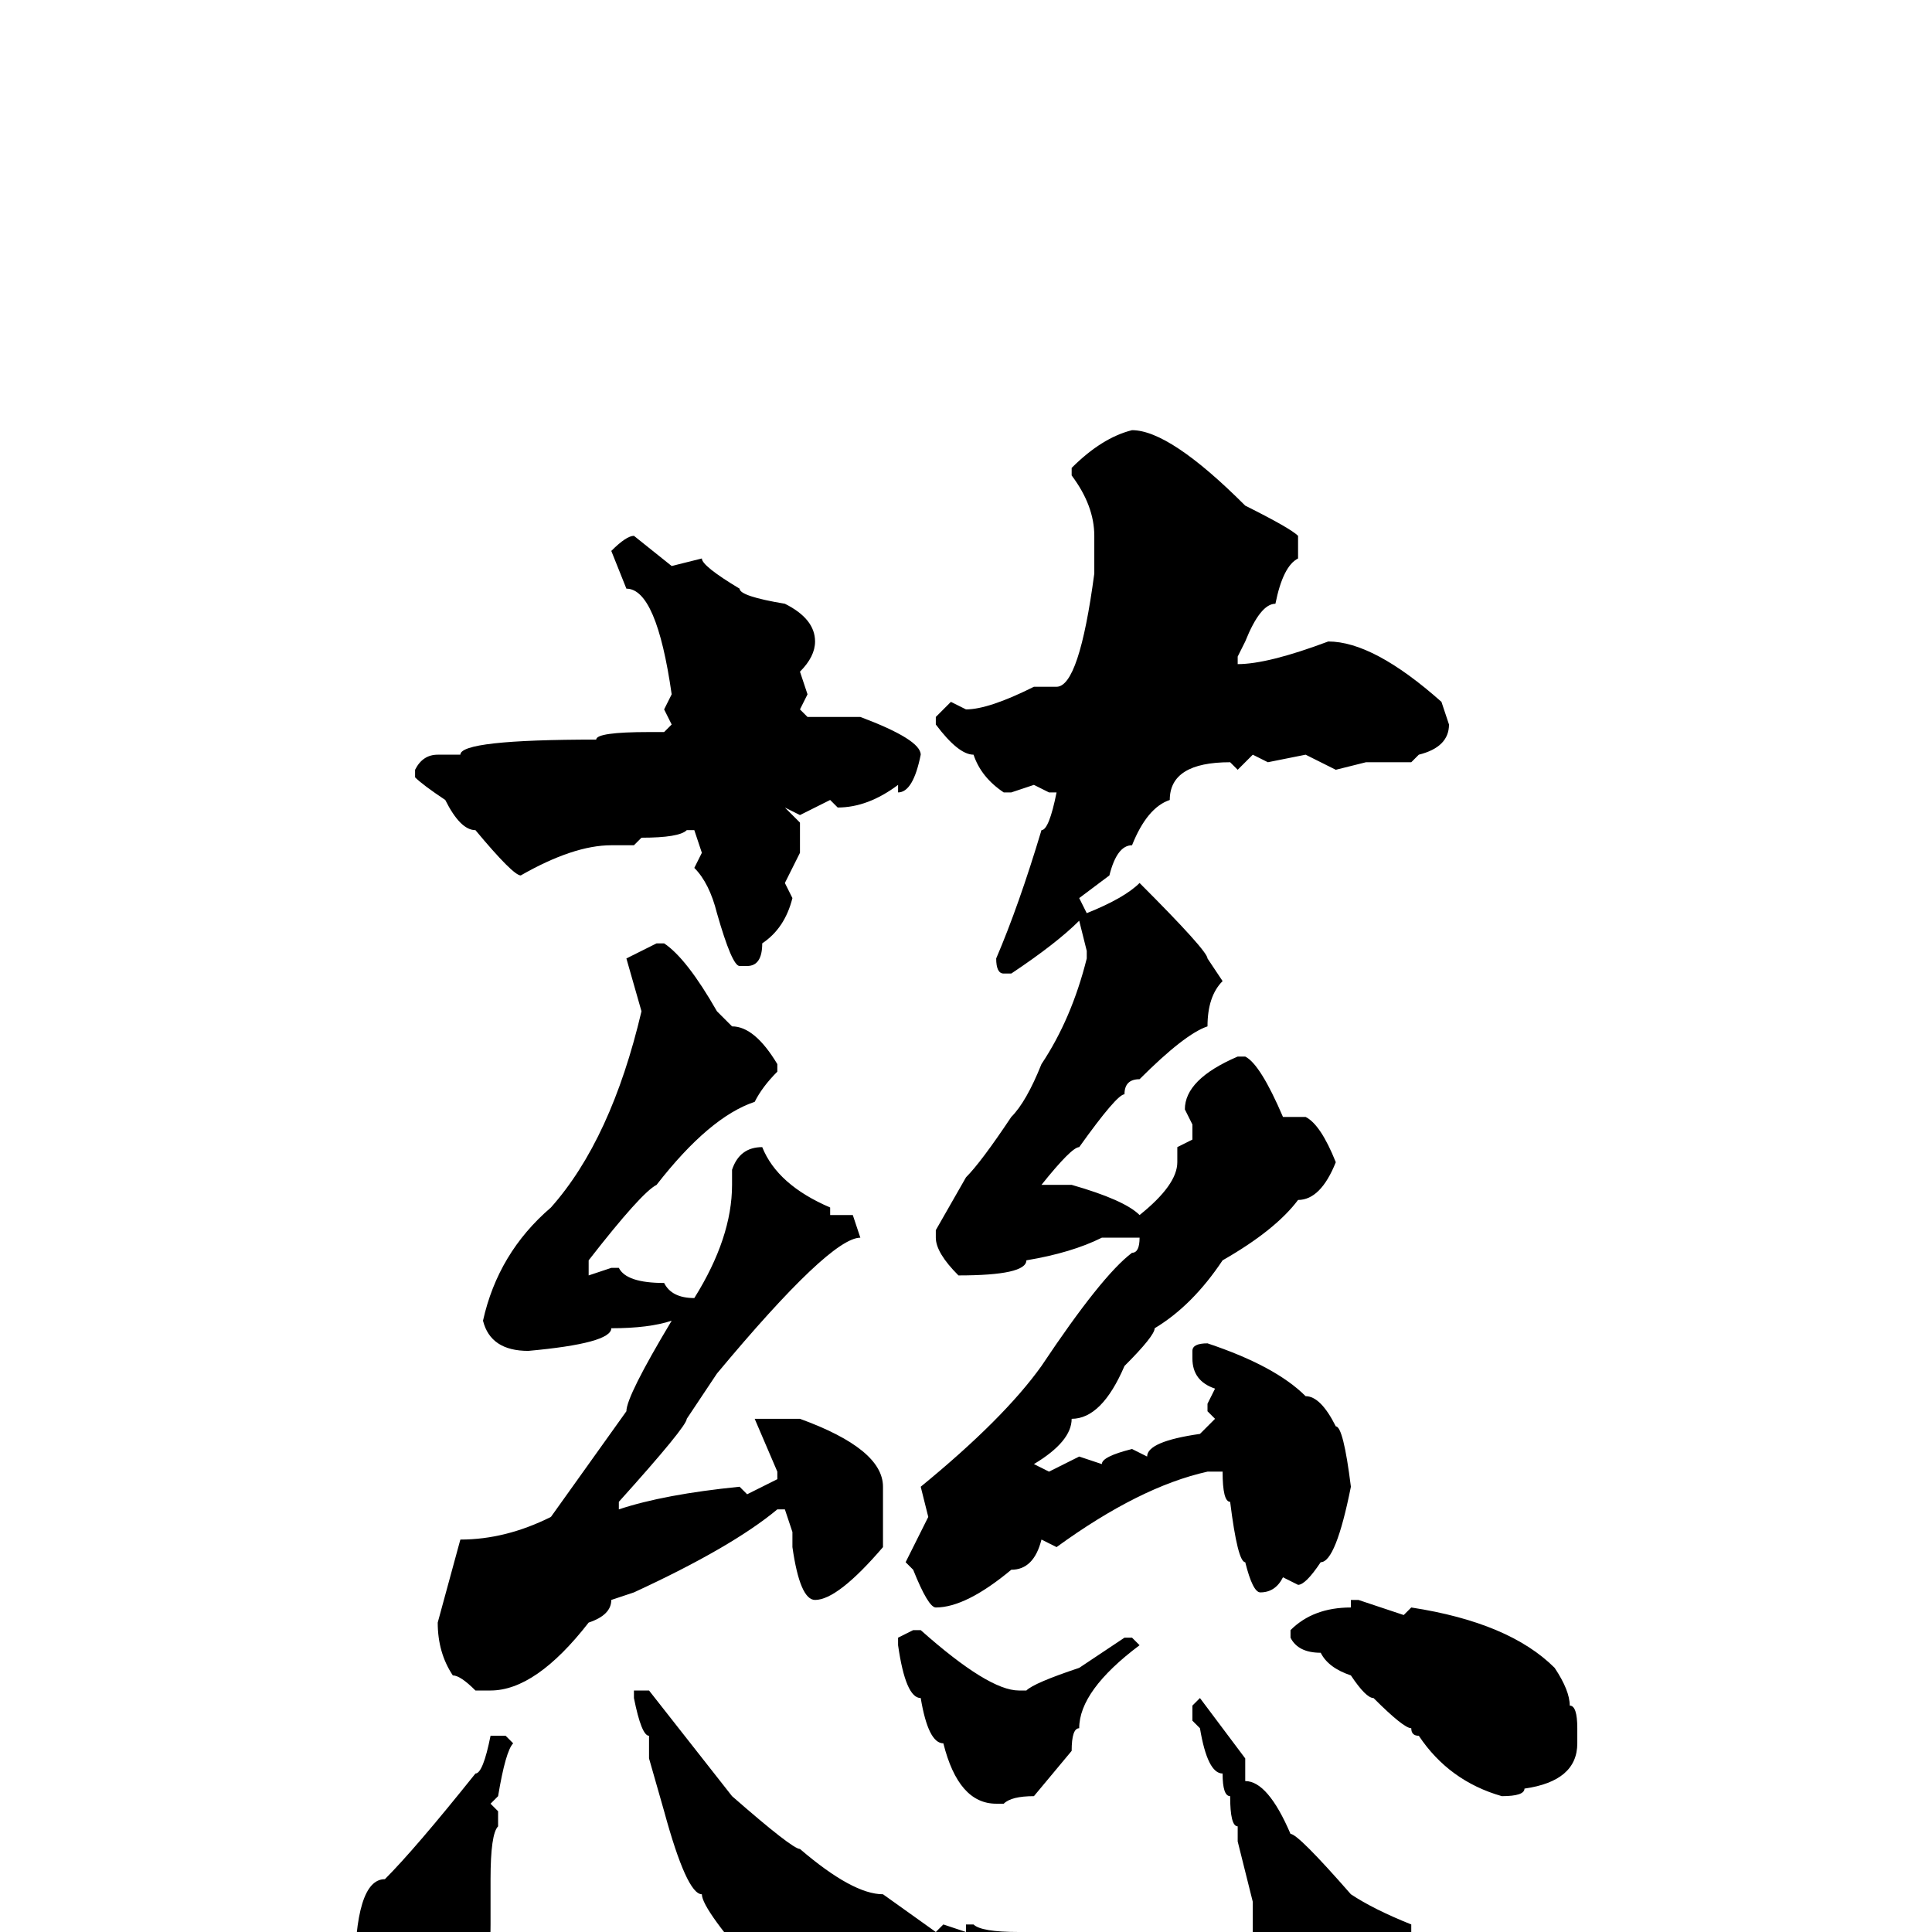 <svg xmlns="http://www.w3.org/2000/svg" viewBox="0 -256 256 256">
	<path fill="#000000" d="M150 -199Q155 -199 165 -189Q171 -186 172 -185V-182Q170 -181 169 -176Q167 -176 165 -171L164 -169V-168Q168 -168 176 -171Q182 -171 191 -163L192 -160Q192 -157 188 -156L187 -155H181L177 -154L173 -156L168 -155L166 -156L164 -154L163 -155Q155 -155 155 -150Q152 -149 150 -144Q148 -144 147 -140L143 -137L144 -135Q149 -137 151 -139Q160 -130 160 -129L162 -126Q160 -124 160 -120Q157 -119 151 -113Q149 -113 149 -111Q148 -111 143 -104Q142 -104 138 -99H142Q149 -97 151 -95Q156 -99 156 -102V-104L158 -105V-107L157 -109Q157 -113 164 -116H165Q167 -115 170 -108H173Q175 -107 177 -102Q175 -97 172 -97Q169 -93 162 -89Q158 -83 153 -80Q153 -79 149 -75Q146 -68 142 -68Q142 -65 137 -62L139 -61L143 -63L146 -62Q146 -63 150 -64L152 -63Q152 -65 159 -66L161 -68L160 -69V-70L161 -72Q158 -73 158 -76V-77Q158 -78 160 -78Q169 -75 173 -71Q175 -71 177 -67Q178 -67 179 -59Q177 -49 175 -49Q173 -46 172 -46L170 -47Q169 -45 167 -45Q166 -45 165 -49Q164 -49 163 -57Q162 -57 162 -61H160Q151 -59 140 -51L138 -52Q137 -48 134 -48Q128 -43 124 -43Q123 -43 121 -48L120 -49L123 -55L122 -59Q133 -68 138 -75Q146 -87 150 -90Q151 -90 151 -92H150H148H146Q142 -90 136 -89Q136 -87 127 -87Q124 -90 124 -92V-93L128 -100Q130 -102 134 -108Q136 -110 138 -115Q142 -121 144 -129V-130L143 -134Q140 -131 134 -127H133Q132 -127 132 -129Q135 -136 138 -146Q139 -146 140 -151H139L137 -152L134 -151H133Q130 -153 129 -156Q127 -156 124 -160V-161L126 -163L128 -162Q131 -162 137 -165H140Q143 -165 145 -180V-184V-185Q145 -189 142 -193V-194Q146 -198 150 -199ZM84 -185L89 -181L93 -182Q93 -181 98 -178Q98 -177 104 -176Q108 -174 108 -171Q108 -169 106 -167L107 -164L106 -162L107 -161H109H114Q122 -158 122 -156Q121 -151 119 -151V-152Q115 -149 111 -149L110 -150L106 -148L104 -149L106 -147V-143L104 -139L105 -137Q104 -133 101 -131Q101 -128 99 -128H98Q97 -128 95 -135Q94 -139 92 -141L93 -143L92 -146H91Q90 -145 85 -145L84 -144H81Q76 -144 69 -140Q68 -140 63 -146Q61 -146 59 -150Q56 -152 55 -153V-154Q56 -156 58 -156H61Q61 -158 79 -158Q79 -159 86 -159H88L89 -160L88 -162L89 -164Q87 -178 83 -178L81 -183Q83 -185 84 -185ZM87 -131H88Q91 -129 95 -122L97 -120Q100 -120 103 -115V-114Q101 -112 100 -110Q94 -108 87 -99Q85 -98 78 -89V-88V-87L81 -88H82Q83 -86 88 -86Q89 -84 92 -84Q97 -92 97 -99V-101Q98 -104 101 -104Q103 -99 110 -96V-95H113L114 -92Q110 -92 95 -74L91 -68Q91 -67 82 -57V-56Q88 -58 98 -59L99 -58L103 -60V-61L100 -68H101H106Q117 -64 117 -59V-51Q111 -44 108 -44Q106 -44 105 -51V-53L104 -56H103Q97 -51 84 -45L81 -44Q81 -42 78 -41Q71 -32 65 -32H64H63Q61 -34 60 -34Q58 -37 58 -41L61 -52Q67 -52 73 -55L83 -69Q83 -71 89 -81Q86 -80 81 -80Q81 -78 70 -77Q65 -77 64 -81Q66 -90 73 -96Q81 -105 85 -122L83 -129ZM180 -44L186 -42L187 -43Q200 -41 206 -35Q208 -32 208 -30Q209 -30 209 -27V-25Q209 -20 202 -19Q202 -18 199 -18Q192 -20 188 -26Q187 -26 187 -27Q186 -27 182 -31Q181 -31 179 -34Q176 -35 175 -37Q172 -37 171 -39V-40Q174 -43 179 -43V-44ZM121 -40H122Q131 -32 135 -32H136Q137 -33 143 -35L149 -39H150L151 -38Q143 -32 143 -27Q142 -27 142 -24L137 -18Q134 -18 133 -17H132Q127 -17 125 -25Q123 -25 122 -31Q120 -31 119 -38V-39ZM86 -32L97 -18Q105 -11 106 -11Q113 -5 117 -5L124 0L125 -1L128 0V-1H129Q130 0 135 0Q135 2 137 2L139 1Q147 3 149 4V5H150Q151 3 152 3L157 5L160 4H164H166V1V-1V-3V-4L164 -12V-14Q163 -14 163 -18Q162 -18 162 -21Q160 -21 159 -27L158 -28V-30L159 -31L165 -23V-20Q168 -20 171 -13Q172 -13 179 -5Q182 -3 187 -1V0H188H189Q193 0 201 8V9Q201 15 195 18Q190 21 178 23H175H174H168L164 24V23H163L160 24Q158 24 157 22Q154 22 154 23H152H149L140 21H139Q135 19 133 19H130Q128 17 122 15L119 16Q119 14 113 13L105 8L101 6Q93 -3 93 -5Q91 -5 88 -16L86 -23V-26Q85 -26 84 -31V-32ZM67 -26L68 -25Q67 -24 66 -18L65 -17L66 -16V-14Q65 -13 65 -7V-5V-2V-1Q65 13 56 18L52 19Q50 18 47 13V12L48 9L47 6Q47 -7 51 -7Q55 -11 63 -21Q64 -21 65 -26Z"/>
</svg>
